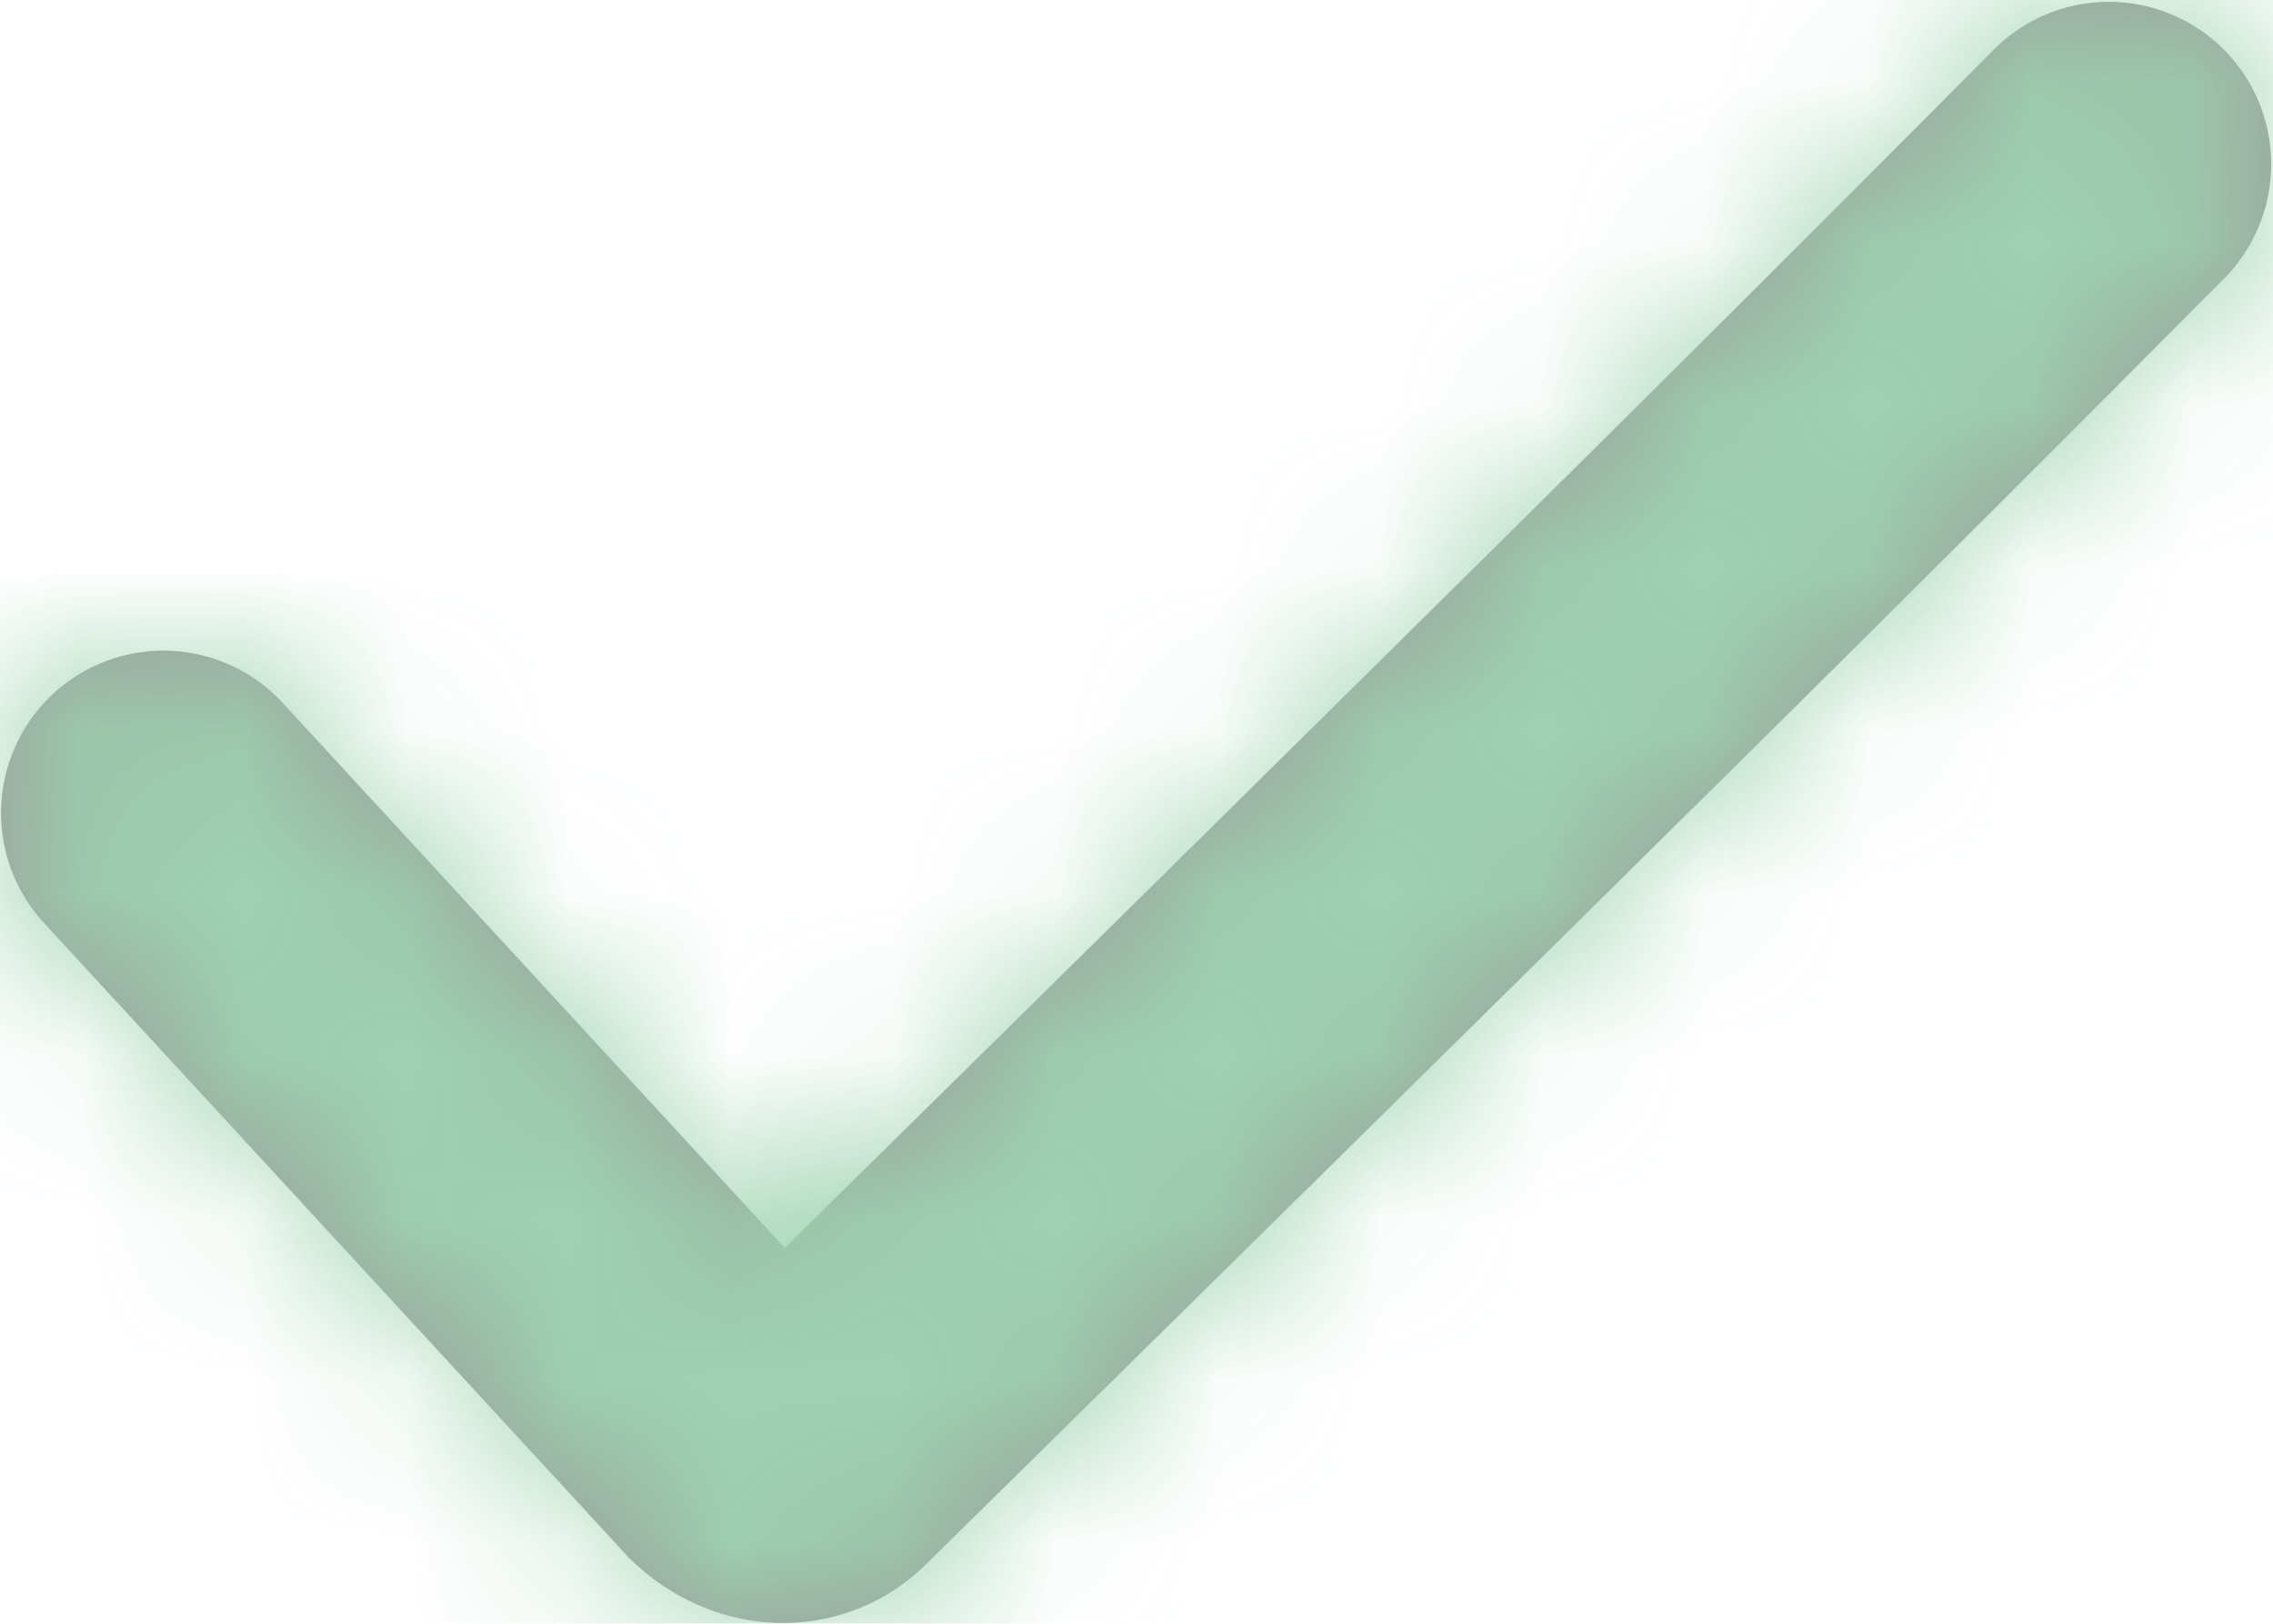 <svg xmlns="http://www.w3.org/2000/svg" xmlns:xlink="http://www.w3.org/1999/xlink" width="14" height="10"><defs><path d="M6.735 12.322a1 1 0 0 0-1.47 1.356l3.612 3.919c.537.526 1.337.526 1.834.03l.364-.359a2335.638 2335.638 0 0 0 3.939-3.883l.04-.04a492.598 492.598 0 0 0 3.658-3.643 1 1 0 0 0-1.424-1.404 518.42 518.42 0 0 1-3.64 3.625l-.04.04a2049.114 2049.114 0 0 1-3.775 3.722l-3.098-3.363z" id="a"/></defs><g transform="translate(-5 -8)" fill="none" fill-rule="evenodd" opacity=".5"><mask id="b" fill="#fff"><use xlink:href="#a"/></mask><use fill="#333" fill-rule="nonzero" xlink:href="#a"/><g mask="url(#b)" fill="#3DA762"><path d="M0 0h24v24H0z"/></g></g></svg>